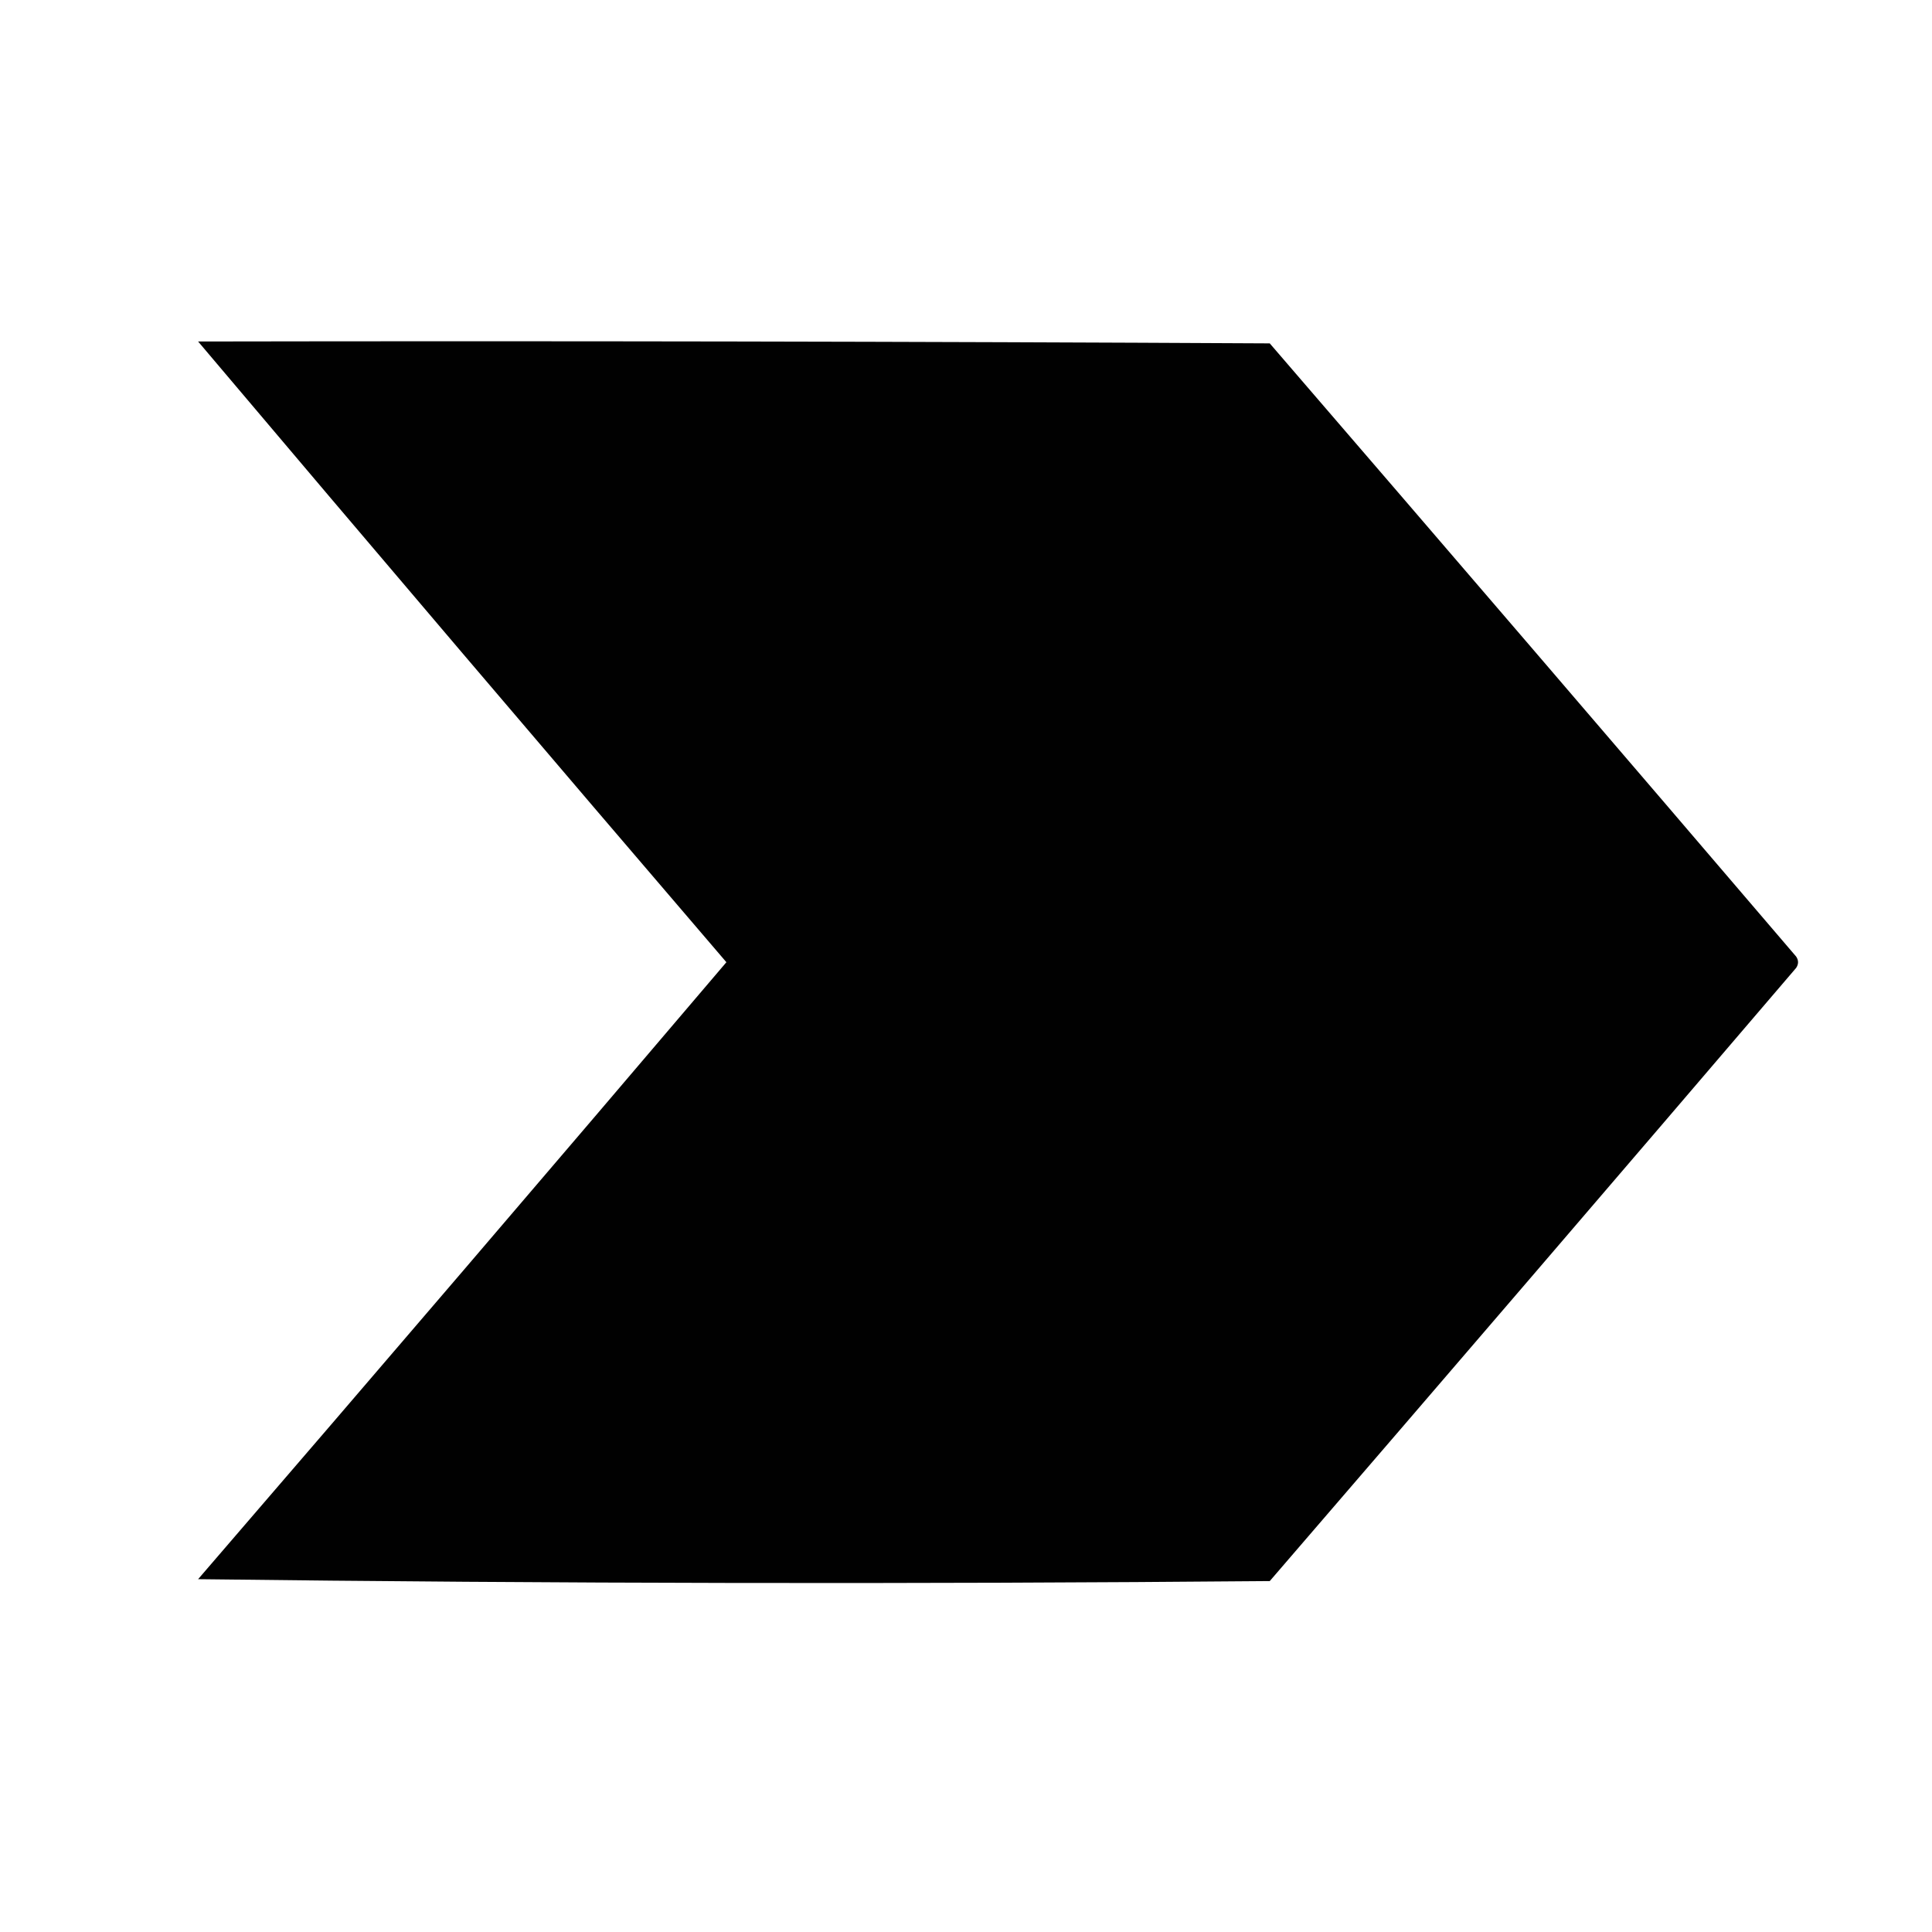 <?xml version="1.0" encoding="UTF-8"?>
<!DOCTYPE svg PUBLIC "-//W3C//DTD SVG 1.1//EN" "http://www.w3.org/Graphics/SVG/1.1/DTD/svg11.dtd">
<svg xmlns="http://www.w3.org/2000/svg" version="1.1" width="512px" height="512px" style="shape-rendering:geometricPrecision; text-rendering:geometricPrecision; image-rendering:optimizeQuality; fill-rule:evenodd; clip-rule:evenodd" xmlns:xlink="http://www.w3.org/1999/xlink">
<g><path style="opacity:0.994" fill="#000000" d="M 52.5,90.5 C 147.167,90.333 241.834,90.5 336.5,91C 383.118,145.074 429.618,199.24 476,253.5C 476.667,254.5 476.667,255.5 476,256.5C 429.618,310.76 383.118,364.926 336.5,419C 241.832,419.833 147.165,419.667 52.5,418.5C 99.367,364.136 146.034,309.636 192.5,255C 145.614,200.286 98.947,145.453 52.5,90.5 Z"/></g>
</svg>
